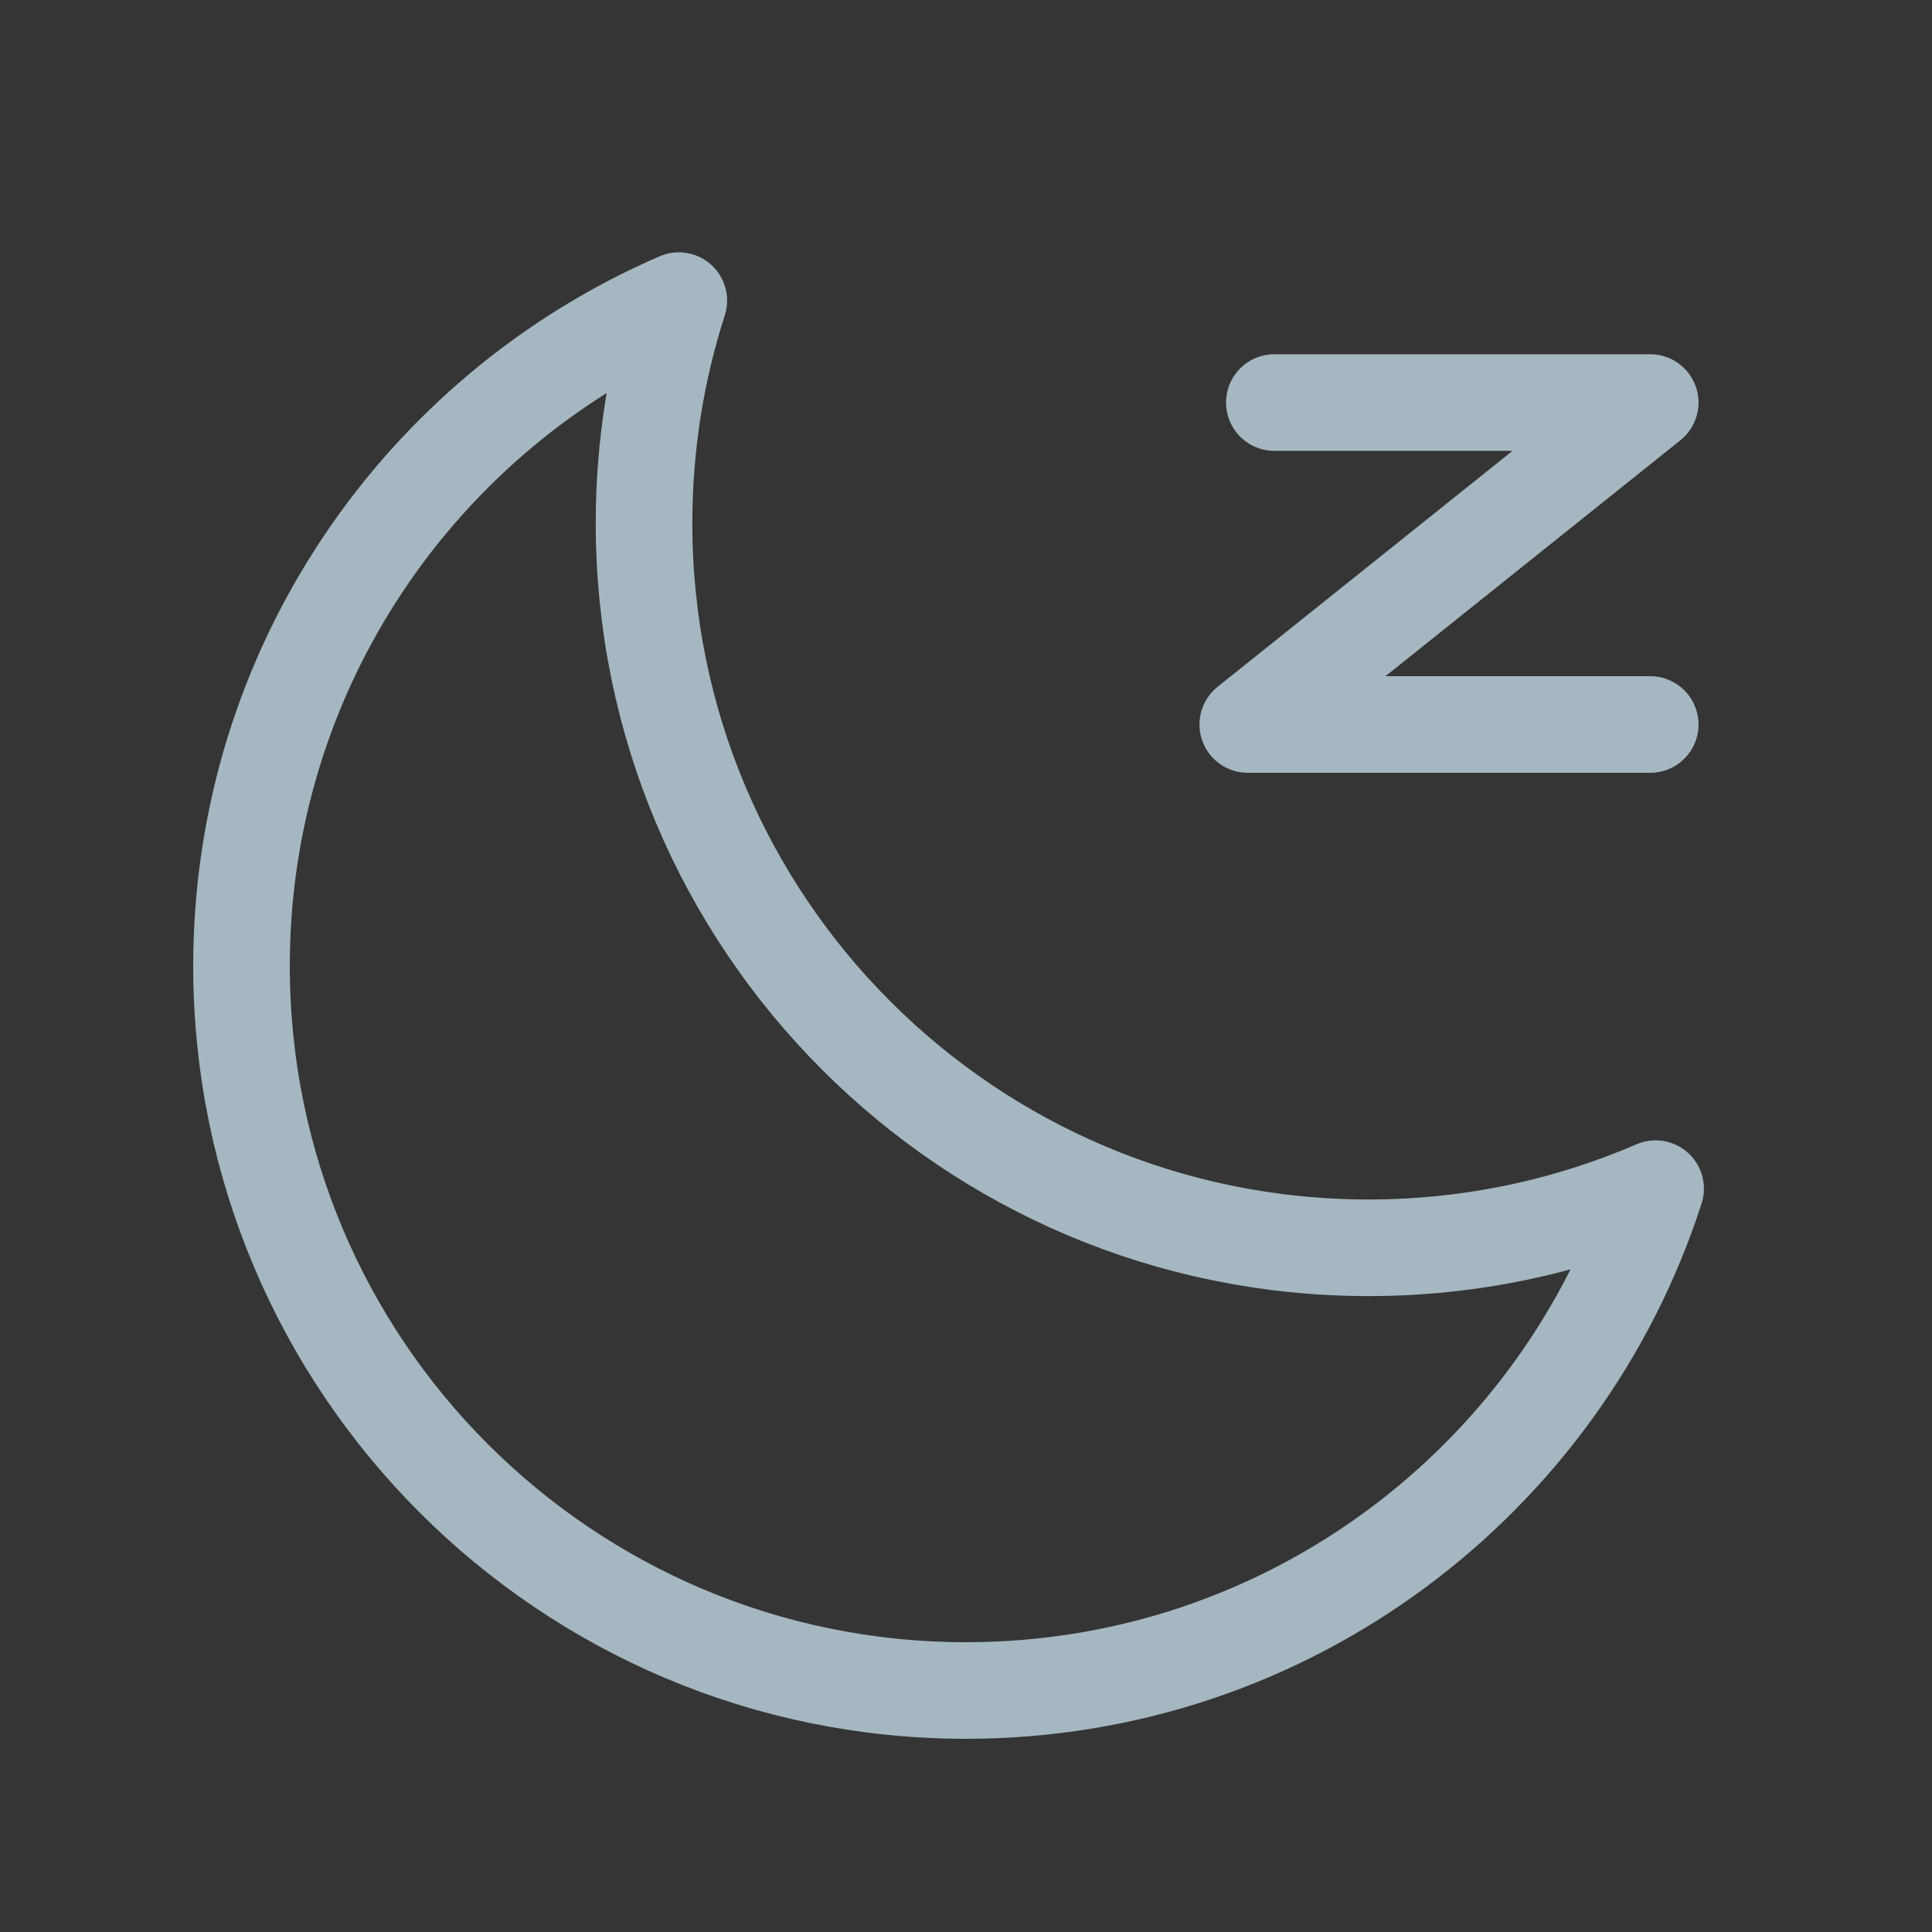<?xml version="1.0" encoding="UTF-8"?>
<svg width="20px" height="20px" viewBox="0 0 20 20" version="1.1" xmlns="http://www.w3.org/2000/svg" xmlns:xlink="http://www.w3.org/1999/xlink">
    <rect x="0" y="0" width="20" height="20" fill="#333333" stroke="none"/>
    <title>sleep</title>
    <g id="Page-1" stroke="none" stroke-width="1" fill="none" fill-rule="evenodd">
        <g id="sleep">
            <rect id="Rectangle" fill-opacity="0.01" fill="#FFFFFF" fill-rule="nonzero" x="0" y="0" width="20" height="20"></rect>
            <path d="M7.027,3.112 C6.793,3.838 6.667,4.613 6.667,5.417 C6.667,9.559 10.025,12.917 14.167,12.917 C15.223,12.917 16.228,12.698 17.139,12.305 C16.167,15.319 13.338,17.5 10,17.5 C5.858,17.5 2.5,14.142 2.5,10 C2.5,6.914 4.364,4.263 7.027,3.112 Z" id="Path" stroke="#A5B7C0" stroke-linejoin="round"></path>
            <polyline id="Path" stroke="#A5B7C0" stroke-linecap="round" stroke-linejoin="round" points="13.192 4.167 17.083 4.167 12.917 7.5 17.083 7.5"></polyline>
        </g>
    </g>
</svg>